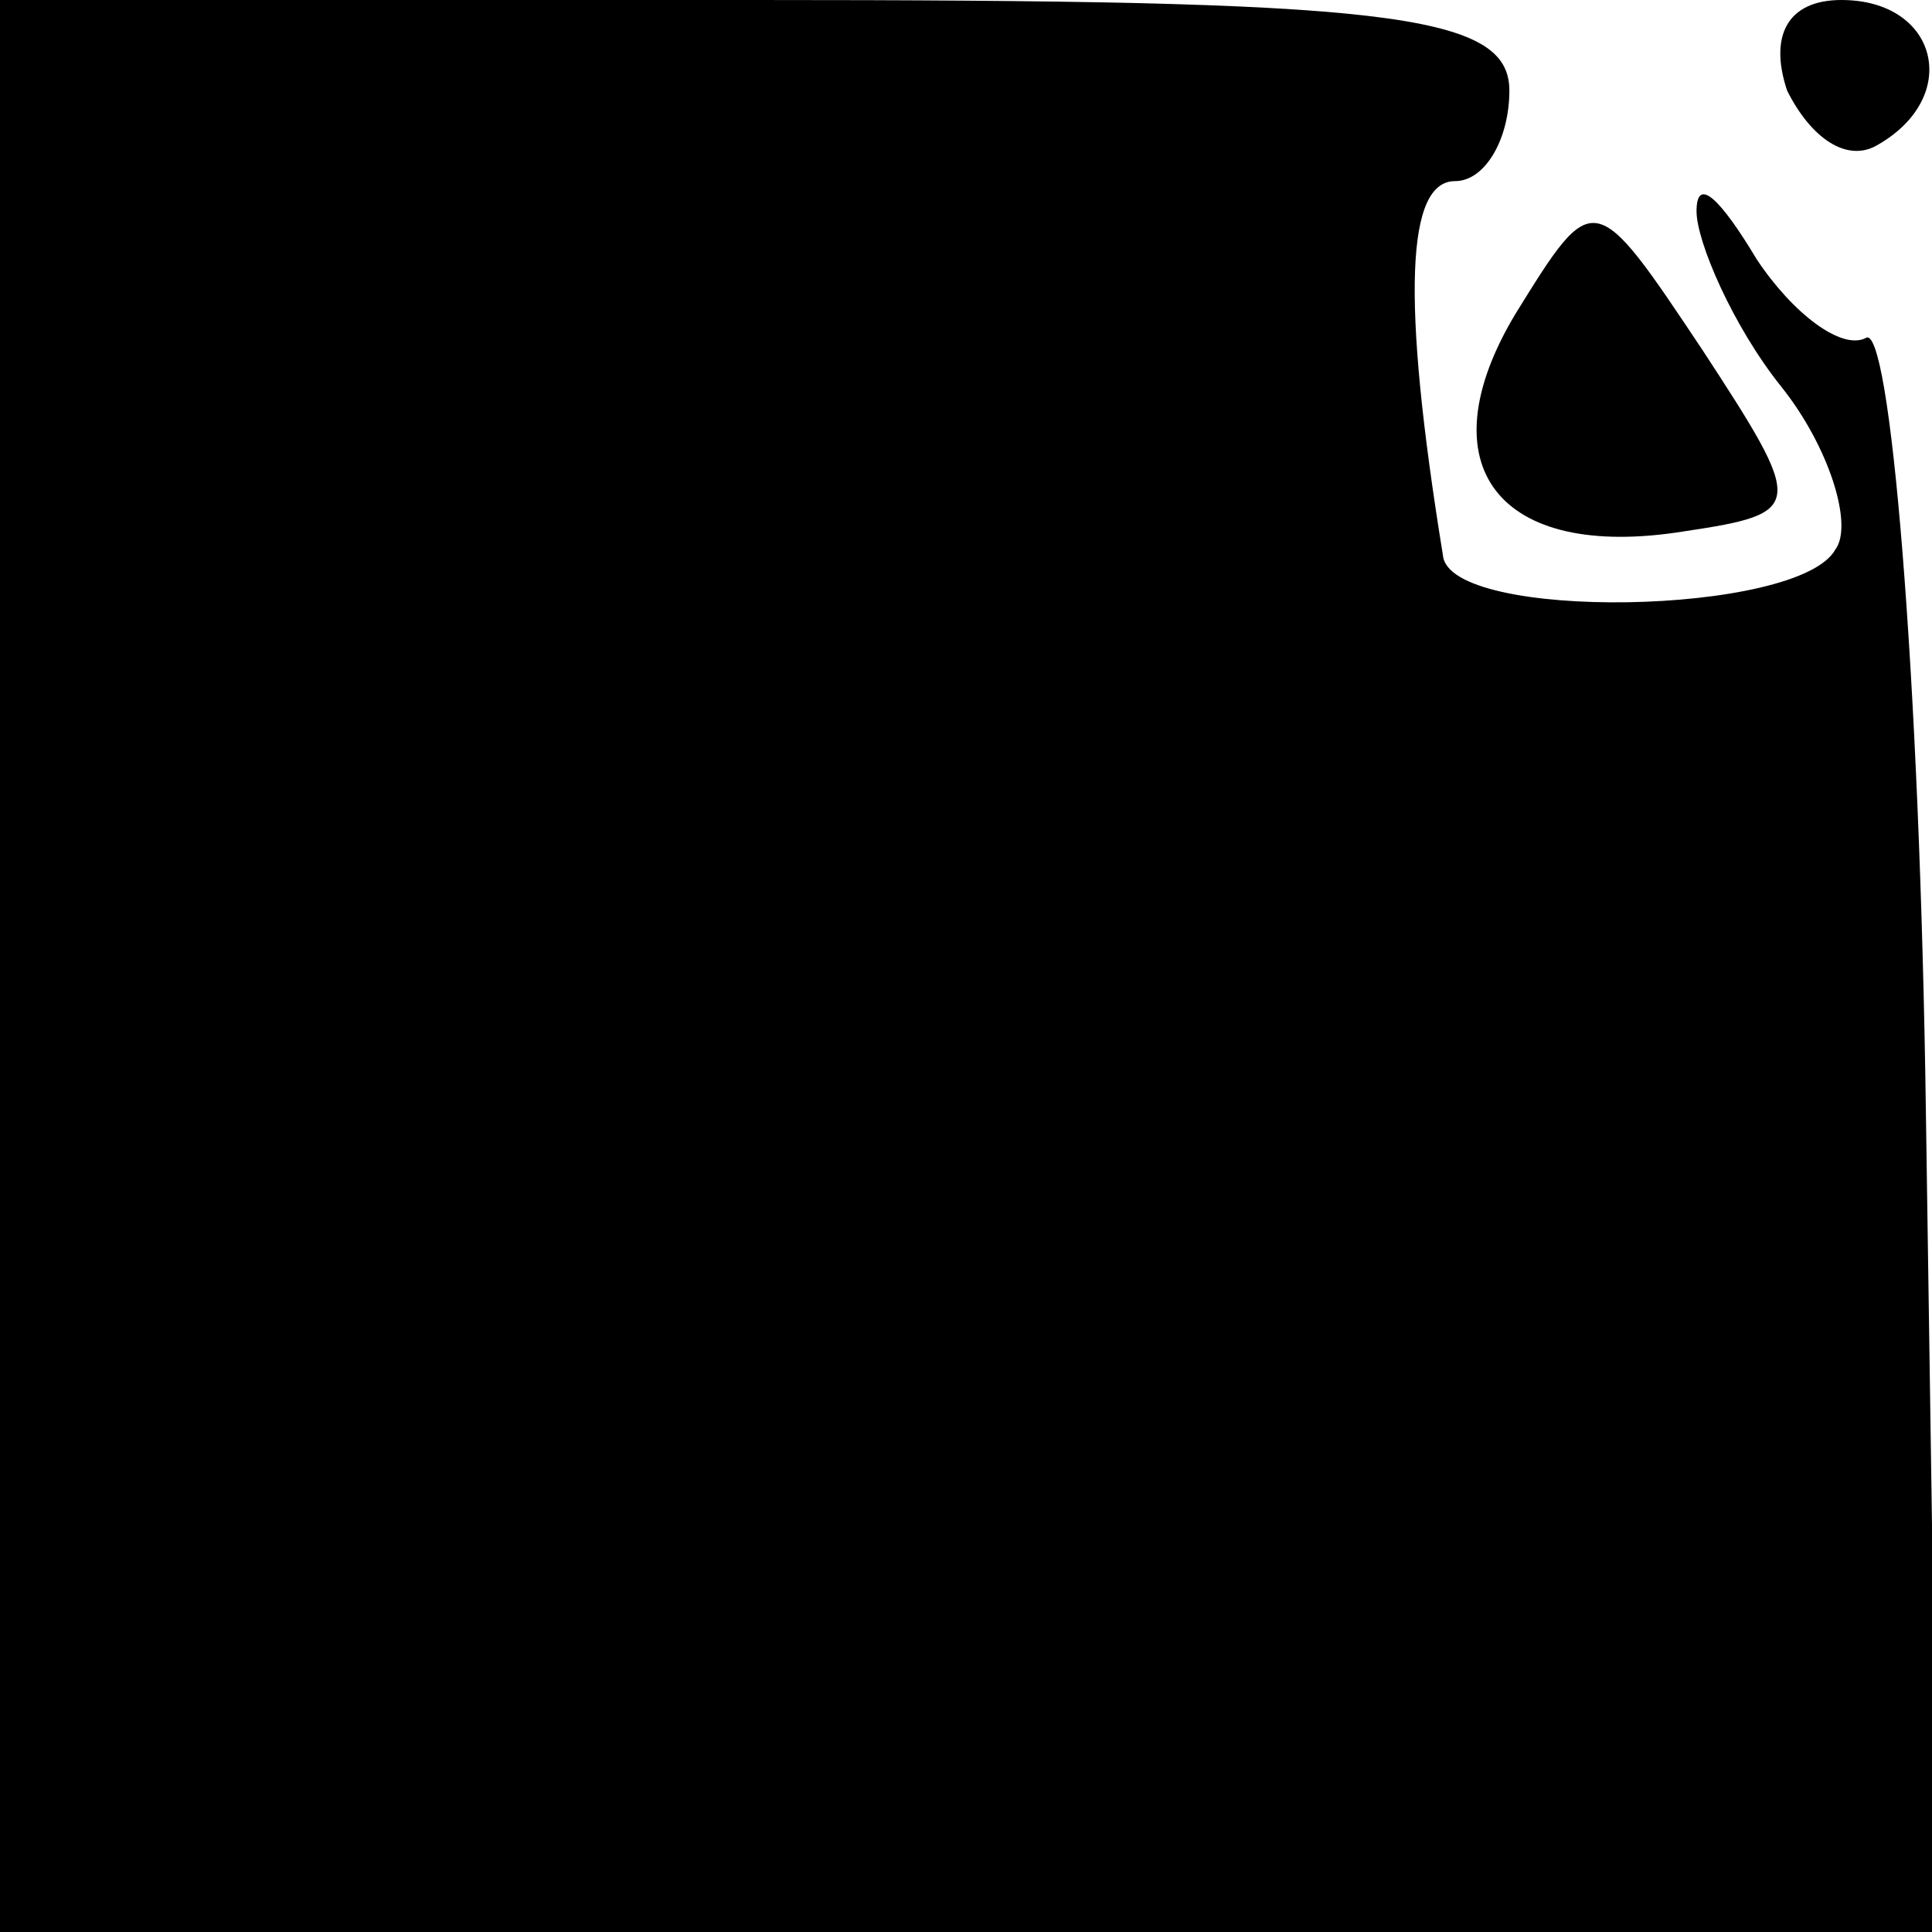 <?xml version="1.0" standalone="no"?>
<!DOCTYPE svg PUBLIC "-//W3C//DTD SVG 20010904//EN"
 "http://www.w3.org/TR/2001/REC-SVG-20010904/DTD/svg10.dtd">
<svg version="1.0" xmlns="http://www.w3.org/2000/svg"
 width="32pt" height="32pt" viewBox="0 0 32 32"
 preserveAspectRatio="xMidYMid meet">
<g transform="translate(0,32) scale(0.1,-0.1)"
fill="#000000" stroke="none">
<path fill="#000000" stroke="none" d="M0 160 l0 -160 161 0 160 0 -2 135 c-1
74 -6 132 -10 129 -4 -2 -12 4 -18 13 -6 10 -10 14 -10 8 0 -5 6 -19 14 -29 8
-10 12 -23 9 -27 -6 -11 -64 -12 -65 -1 -7 43 -6 62 2 62 5 0 9 7 9 15 0 13
-21 15 -125 15 l-125 0 0 -160z"/>
<path fill="#000000" stroke="none" d="M296 305 c4 -8 10 -12 15 -9 14 8 10
24 -6 24 -9 0 -12 -6 -9 -15z"/>
<path fill="#000000" stroke="none" d="M251 268 c-15 -25 -3 -41 28 -36 20 3
20 4 3 30 -18 27 -18 27 -31 6z"/>
</g>
</svg>
